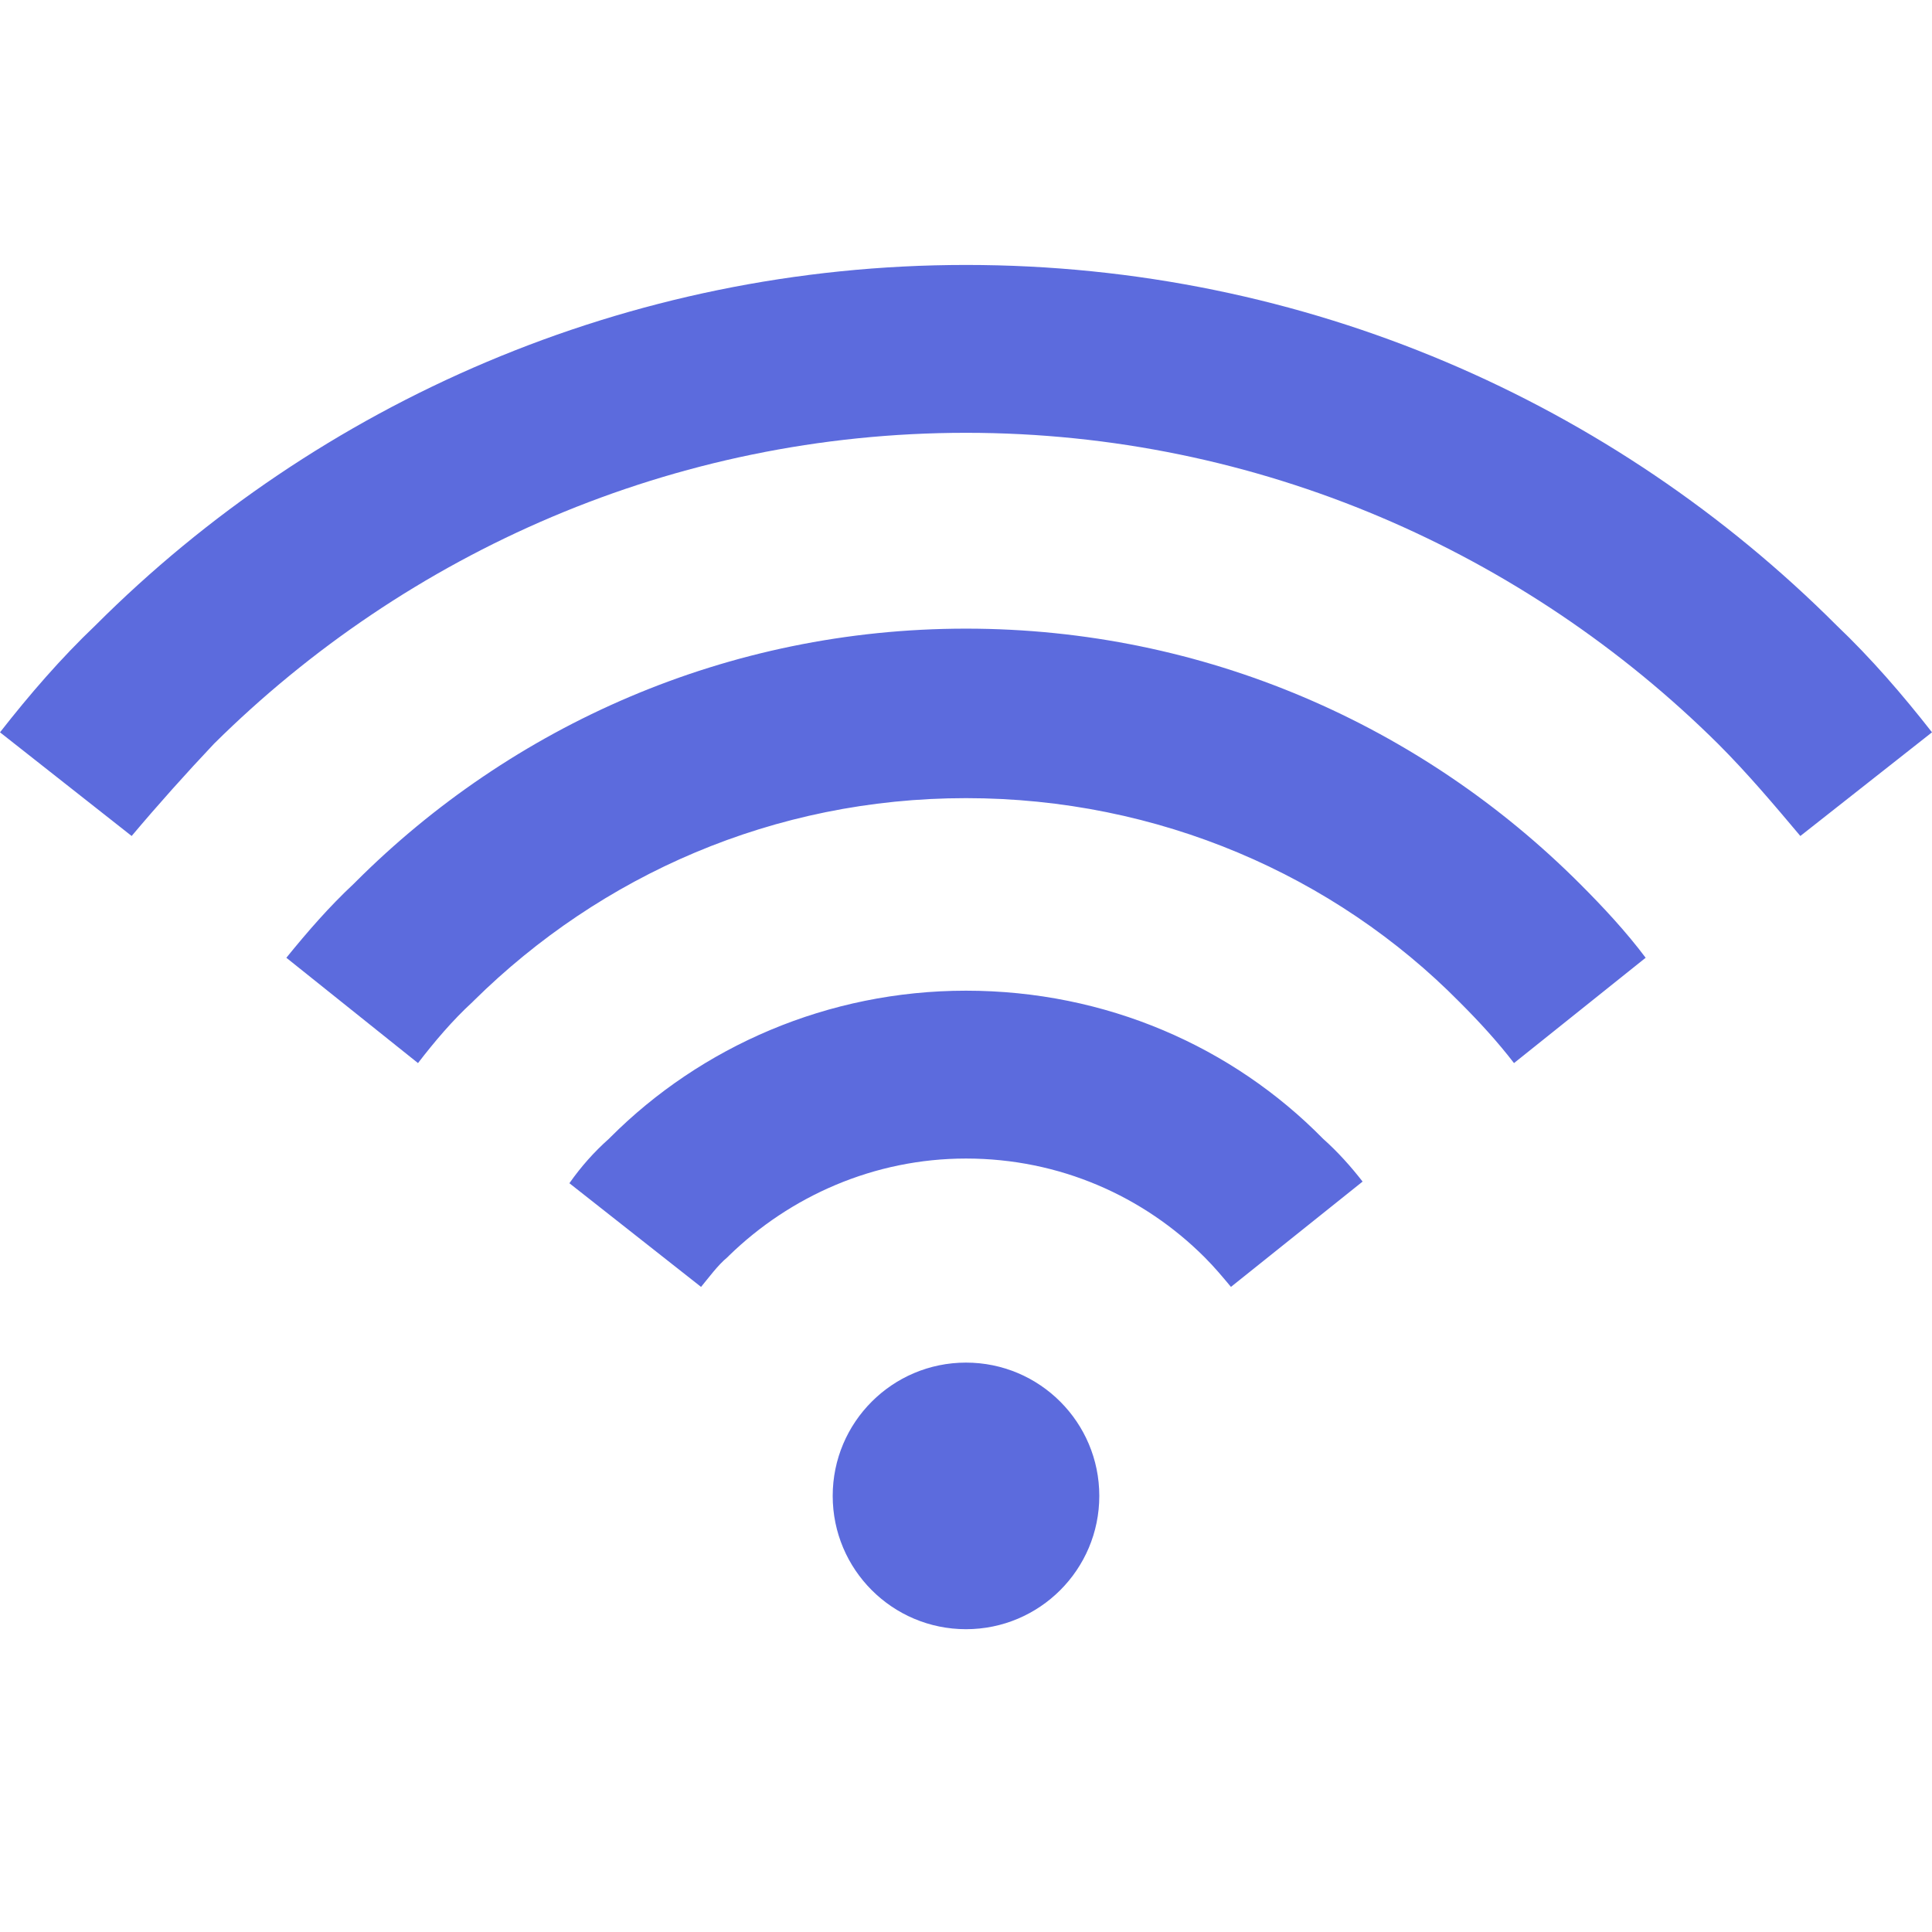 <?xml version="1.0" encoding="UTF-8" standalone="no"?>
<svg
   xmlns:dc="http://purl.org/dc/elements/1.1/"
   xmlns:cc="http://creativecommons.org/ns#"
   xmlns:rdf="http://www.w3.org/1999/02/22-rdf-syntax-ns#"
   xmlns:svg="http://www.w3.org/2000/svg"
   xmlns="http://www.w3.org/2000/svg"
   xmlns:sodipodi="http://sodipodi.sourceforge.net/DTD/sodipodi-0.dtd"
   xmlns:inkscape="http://www.inkscape.org/namespaces/inkscape"
   xml:space="preserve"
   width="24px"
   height="24px"
   version="1.0"
   style="shape-rendering:geometricPrecision; text-rendering:geometricPrecision; image-rendering:optimizeQuality; fill-rule:evenodd; clip-rule:evenodd"
   viewBox="0 0 11.74 11.74"
   id="svg14"
   sodipodi:docname="ic-check-connect-off.svg"><sodipodi:namedview
   pagecolor="#ffffff"
   bordercolor="#666666"
   borderopacity="1"
   objecttolerance="10"
   gridtolerance="10"
   guidetolerance="10"
   inkscape:pageopacity="0"
   inkscape:pageshadow="2"
   inkscape:window-width="640"
   inkscape:window-height="480"
   id="namedview16"
   inkscape:document-rotation="0" />
 <defs
   id="defs4">
  <style
   type="text/css"
   id="style2">
   <![CDATA[
    .fil0 {fill:none}
    .fil1 {fill:#5C6BDD}
   ]]>
  </style>
 </defs>
 <g
   id="Слой_x0020_1">
  <rect
   class="fil0"
   width="11.74"
   height="11.74"
   id="rect7" />
  <path
   class="fil1"
   d="M11.74 4.45l-0.8 0.63c-0.16,-0.19 -0.32,-0.38 -0.5,-0.56 -1.17,-1.16 -2.79,-1.89 -4.57,-1.89 -1.78,0 -3.4,0.73 -4.57,1.89 -0.17,0.18 -0.34,0.37 -0.5,0.56l-0.8 -0.63c0.18,-0.23 0.37,-0.45 0.58,-0.65 1.35,-1.35 3.23,-2.19 5.29,-2.19 2.07,0 3.94,0.84 5.29,2.19 0.21,0.2 0.4,0.42 0.58,0.65zm-1.74 1.37l-0.8 0.64c-0.1,-0.13 -0.21,-0.25 -0.33,-0.37 -0.76,-0.77 -1.83,-1.24 -3,-1.24 -1.17,0 -2.22,0.47 -2.99,1.23l-0.01 0.01c-0.12,0.11 -0.23,0.24 -0.33,0.37l-0.8 -0.64c0.13,-0.16 0.26,-0.31 0.41,-0.45l0.01 -0.01c0.95,-0.95 2.26,-1.54 3.71,-1.54 1.45,0 2.77,0.59 3.73,1.55 0.14,0.14 0.28,0.29 0.4,0.45zm-1.72 1.36l-0.8 0.64c-0.05,-0.06 -0.1,-0.12 -0.16,-0.18 -0.37,-0.37 -0.88,-0.6 -1.45,-0.6 -0.56,0 -1.07,0.23 -1.44,0.59l-0.01 0.01c-0.06,0.05 -0.11,0.12 -0.16,0.18l-0.8 -0.63c0.07,-0.1 0.15,-0.19 0.24,-0.27l0.01 -0.01c0.55,-0.55 1.32,-0.89 2.16,-0.89 0.85,0 1.62,0.34 2.17,0.9 0.09,0.08 0.17,0.17 0.24,0.26z"
   id="path9" />
  <circle
   class="fil1"
   cx="5.87"
   cy="9.09"
   r="0.81"
   id="circle11" />
 </g>
</svg>
